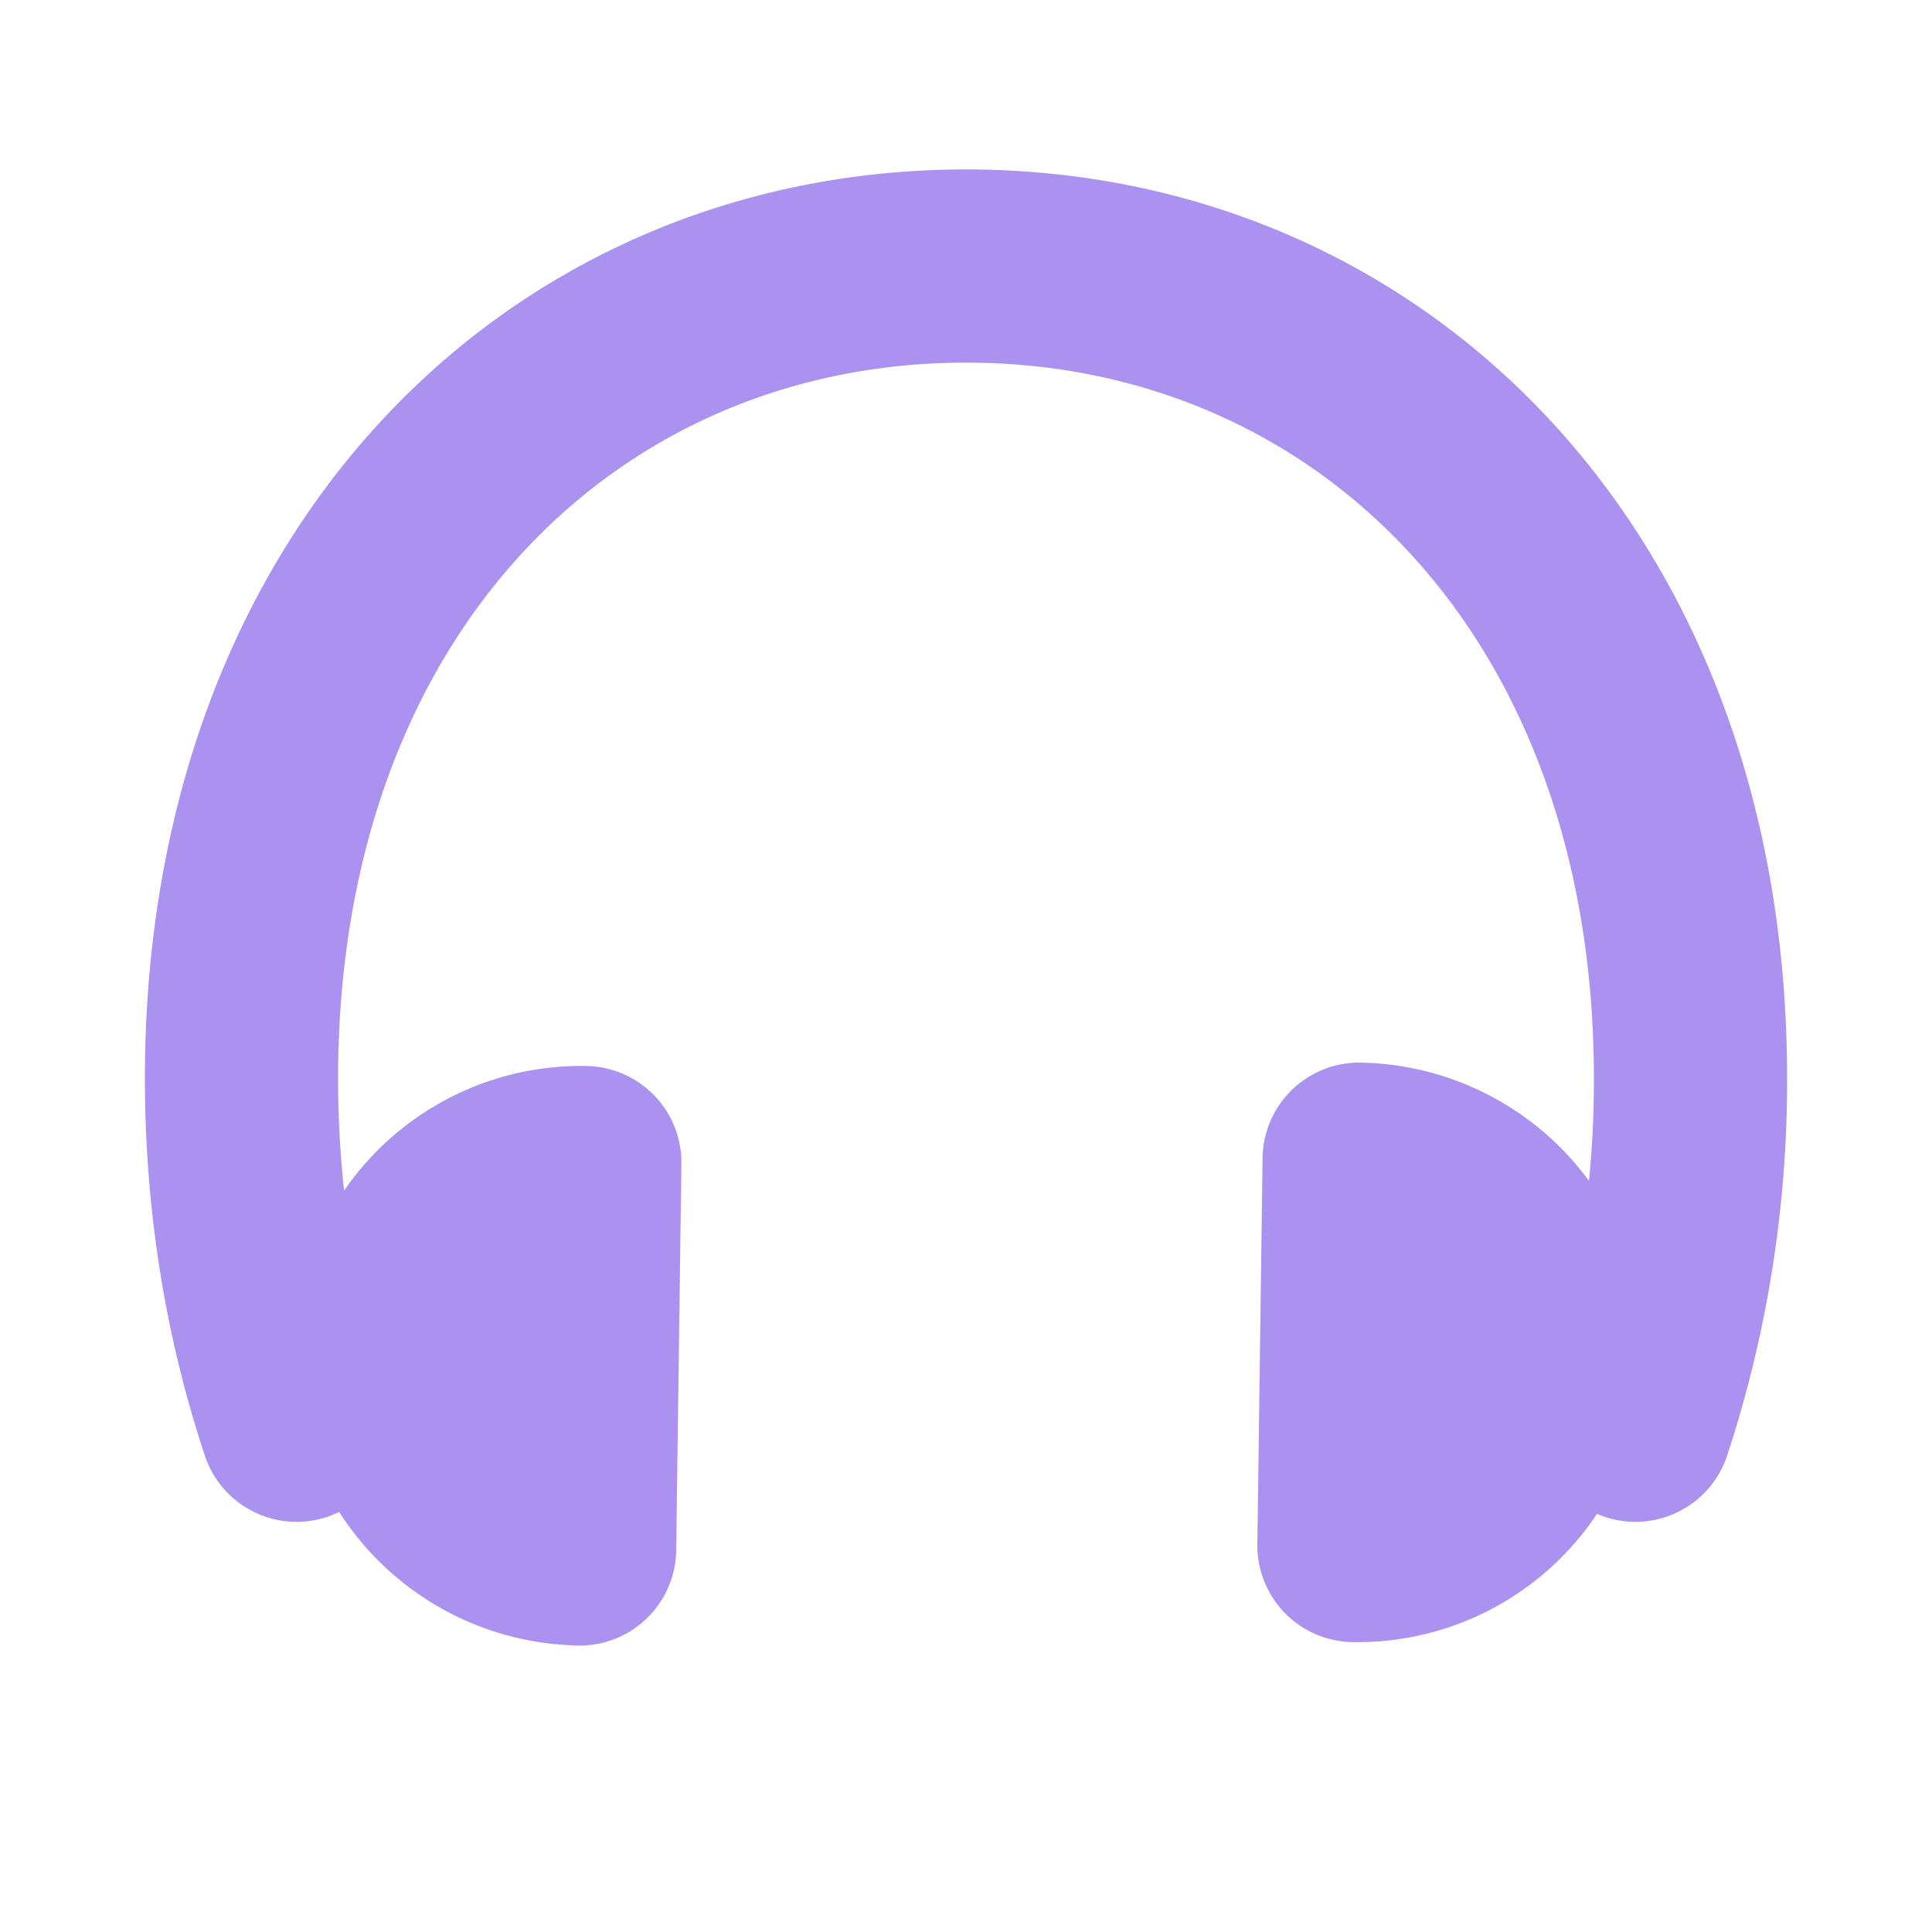 <svg xmlns="http://www.w3.org/2000/svg" width="20" height="20" viewBox="0 0 20 20"><g fill="none" fill-rule="evenodd" stroke-linecap="round" stroke-linejoin="round"><path stroke="#AB92F0" stroke-width="2" d="M16.93 14.754a11.4 11.4 0 0 0 .57-3.588c0-5.176-3.358-8.412-7.5-8.412-4.142 0-7.5 3.236-7.5 8.412 0 1.27.202 2.483.57 3.588"/><path stroke="#AB92F0" stroke-width="2" d="M6 16.034h0a2 2 0 0 1-1.962-2.026v-.022a1.978 1.978 0 0 1 2.016-1.951h0l-.054 4zM14.07 12h0a2 2 0 0 1 1.961 2.026v.023a1.978 1.978 0 0 1-2.015 1.95h0L14.07 12z"/></g></svg>